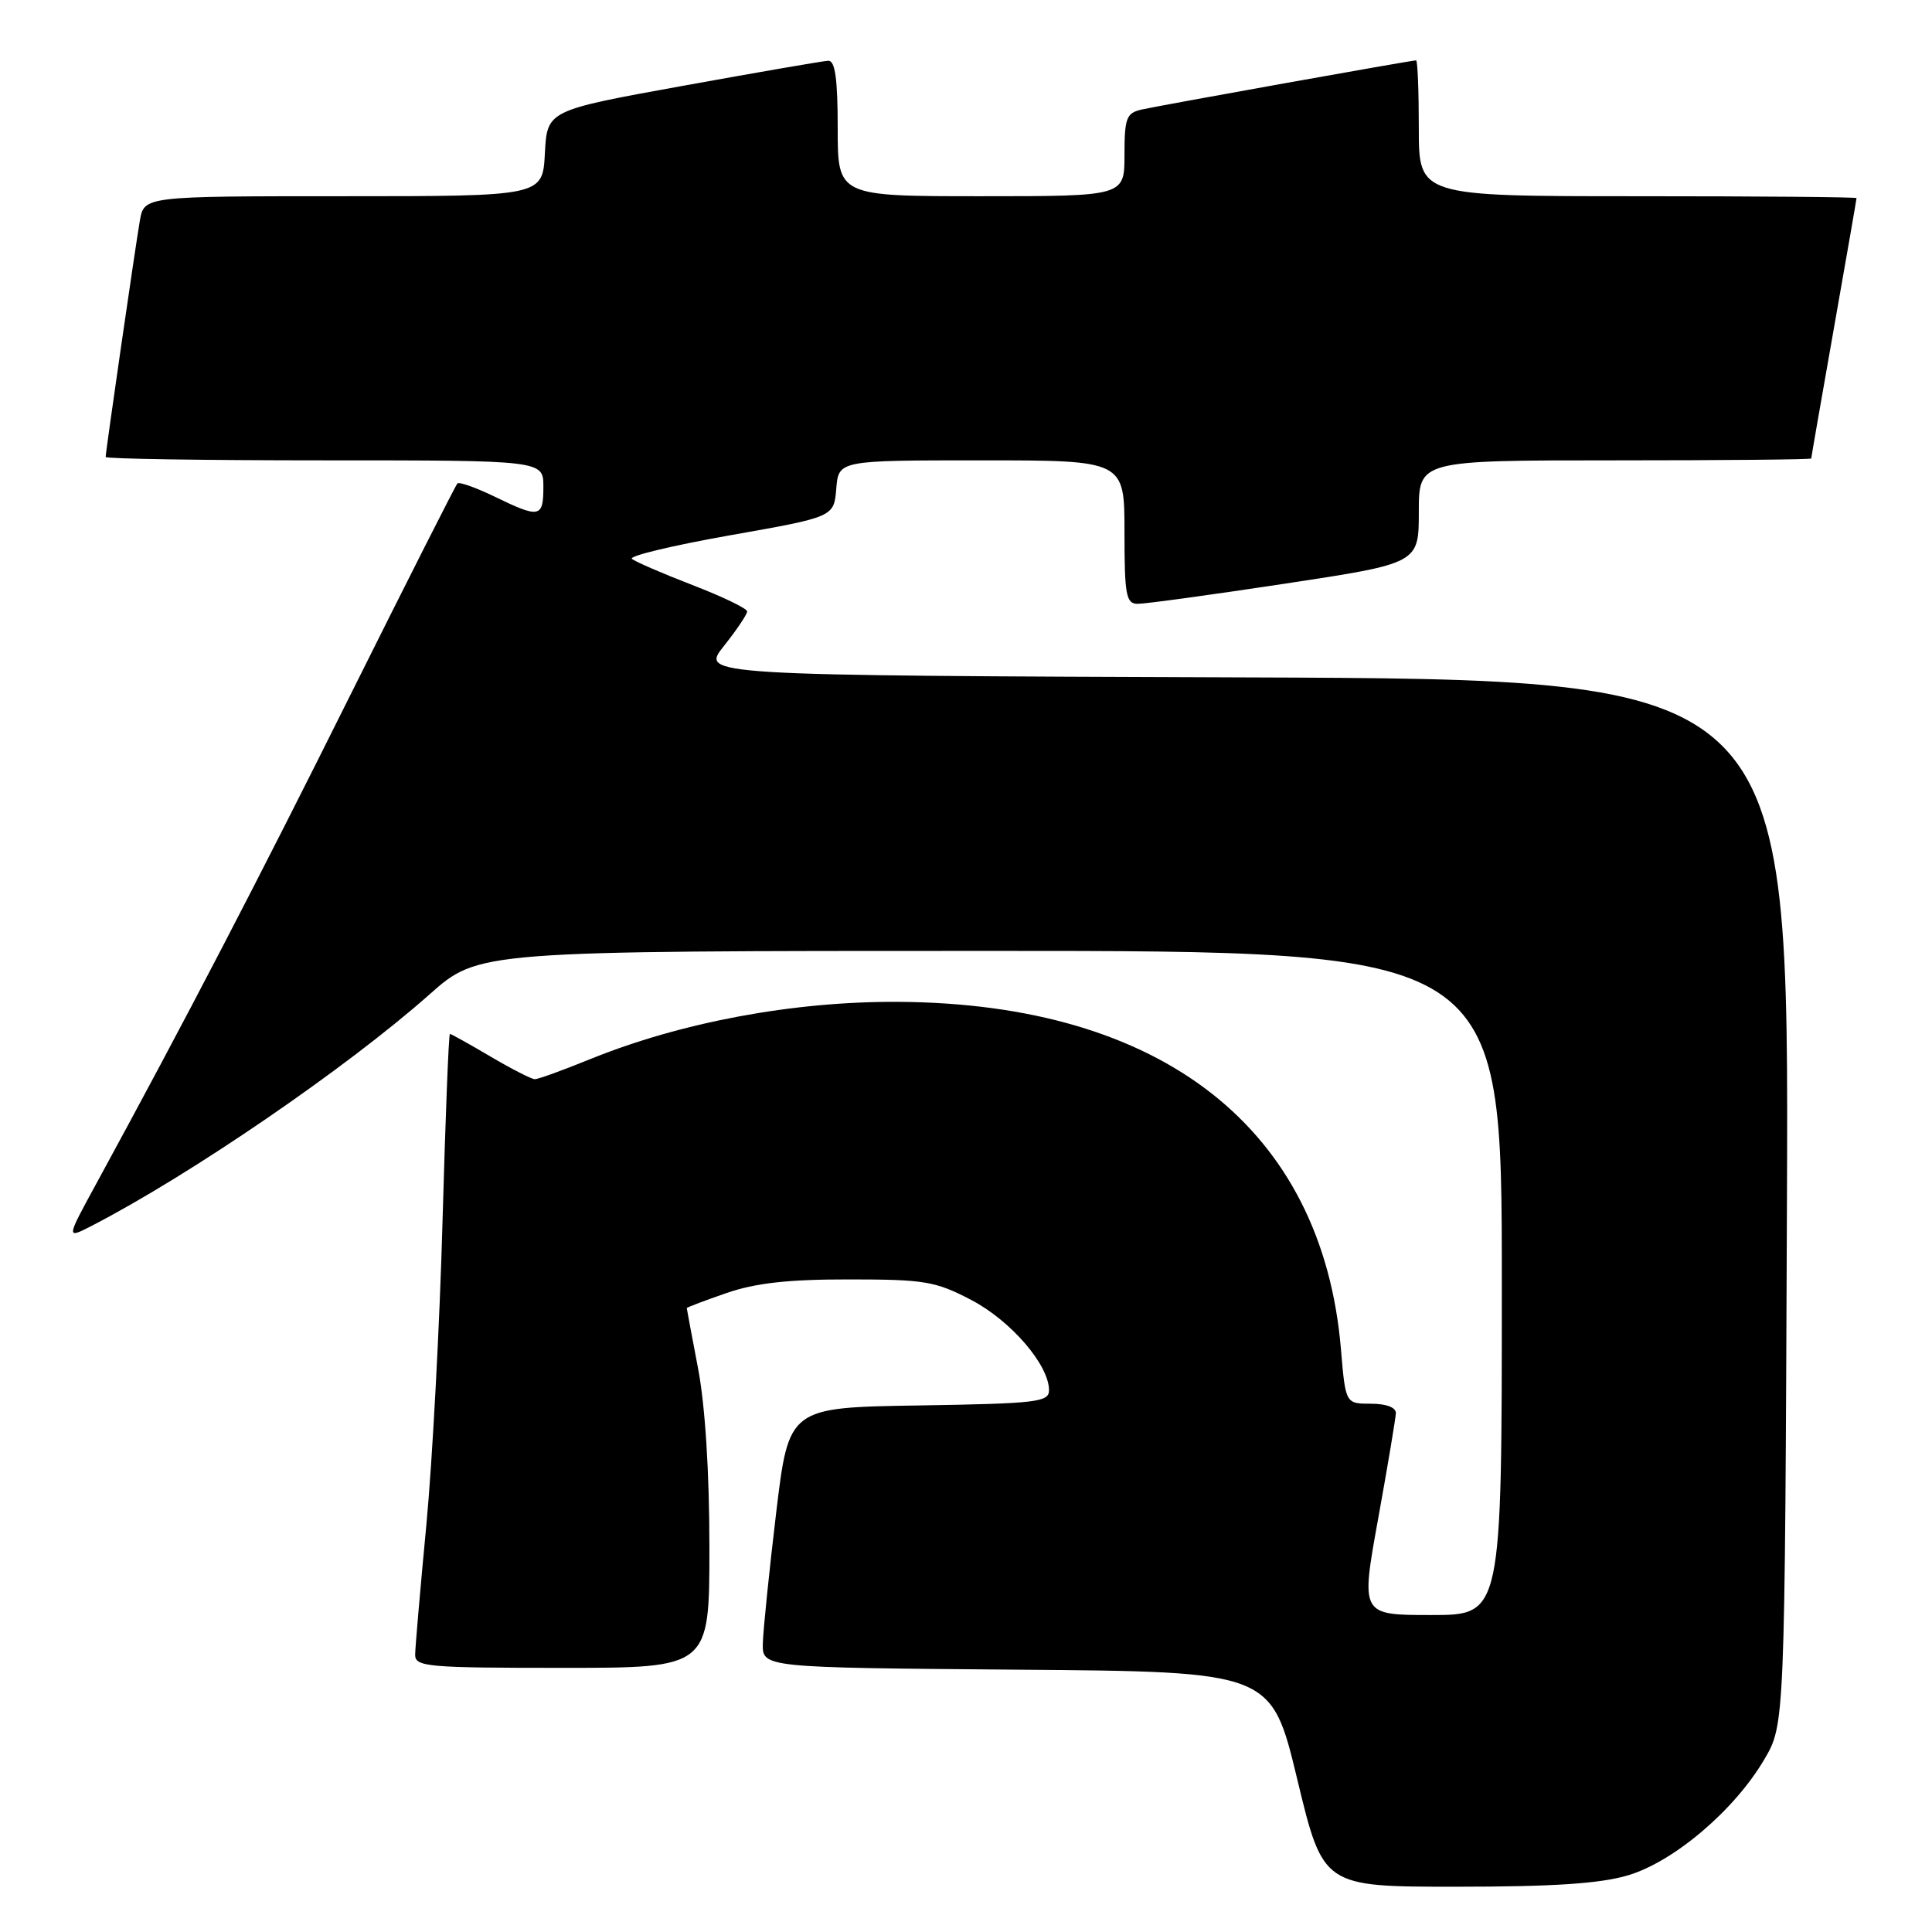 <?xml version="1.0" encoding="UTF-8" standalone="no"?>
<!DOCTYPE svg PUBLIC "-//W3C//DTD SVG 1.1//EN" "http://www.w3.org/Graphics/SVG/1.1/DTD/svg11.dtd" >
<svg xmlns="http://www.w3.org/2000/svg" xmlns:xlink="http://www.w3.org/1999/xlink" version="1.1" viewBox="0 0 256 256">
 <g >
 <path fill="currentColor"
d=" M 215.72 248.49 C 221.80 246.68 229.82 239.87 233.78 233.13 C 236.50 228.50 236.50 228.50 236.78 159.26 C 237.05 90.01 237.05 90.01 164.94 89.76 C 92.82 89.50 92.82 89.50 95.91 85.61 C 97.61 83.47 99.00 81.41 99.00 81.02 C 99.00 80.63 95.74 79.06 91.75 77.52 C 87.76 75.98 84.16 74.42 83.73 74.05 C 83.31 73.67 89.16 72.27 96.73 70.93 C 110.50 68.50 110.50 68.50 110.81 64.75 C 111.12 61.00 111.12 61.00 130.06 61.00 C 149.00 61.00 149.00 61.00 149.00 70.50 C 149.00 78.88 149.21 80.00 150.75 80.01 C 151.71 80.02 160.49 78.82 170.25 77.34 C 188.00 74.65 188.00 74.65 188.00 67.82 C 188.00 61.00 188.00 61.00 214.00 61.00 C 228.30 61.00 240.00 60.89 240.00 60.75 C 240.00 60.61 241.35 52.85 243.00 43.50 C 244.65 34.15 246.00 26.39 246.00 26.25 C 246.00 26.11 232.95 26.00 217.00 26.00 C 188.00 26.00 188.00 26.00 188.00 17.00 C 188.00 12.05 187.84 8.00 187.64 8.00 C 186.99 8.00 153.57 13.99 151.25 14.52 C 149.25 14.98 149.00 15.65 149.00 20.52 C 149.00 26.00 149.00 26.00 130.00 26.00 C 111.00 26.00 111.00 26.00 111.00 17.00 C 111.00 10.44 110.66 8.01 109.75 8.05 C 109.06 8.08 100.40 9.58 90.50 11.37 C 72.50 14.63 72.50 14.63 72.20 20.32 C 71.90 26.00 71.90 26.00 45.50 26.00 C 19.09 26.00 19.09 26.00 18.53 29.25 C 17.91 32.84 14.00 59.85 14.00 60.55 C 14.00 60.80 27.05 61.00 43.00 61.00 C 72.00 61.00 72.00 61.00 72.00 64.50 C 72.00 68.61 71.51 68.71 65.55 65.81 C 63.07 64.61 60.85 63.82 60.61 64.06 C 60.37 64.30 54.01 76.88 46.47 92.00 C 34.17 116.71 24.57 135.17 12.76 156.84 C 8.76 164.17 8.76 164.17 12.13 162.44 C 25.25 155.67 45.94 141.49 56.93 131.75 C 63.42 126.00 63.42 126.00 131.21 126.00 C 199.00 126.00 199.00 126.00 199.00 170.00 C 199.00 214.00 199.00 214.00 189.65 214.00 C 180.30 214.00 180.30 214.00 182.61 201.25 C 183.88 194.24 184.93 187.94 184.96 187.25 C 184.98 186.49 183.69 186.00 181.65 186.00 C 178.29 186.00 178.29 186.00 177.68 178.75 C 175.21 149.57 154.01 132.95 119.00 132.75 C 105.12 132.67 90.22 135.45 78.08 140.39 C 74.55 141.83 71.30 143.00 70.87 143.00 C 70.44 143.00 67.80 141.65 65.00 140.00 C 62.20 138.35 59.78 137.00 59.62 137.00 C 59.45 137.00 59.02 148.14 58.64 161.75 C 58.27 175.36 57.30 193.47 56.50 202.00 C 55.69 210.53 55.02 218.29 55.01 219.25 C 55.00 220.86 56.59 221.00 74.50 221.00 C 94.00 221.00 94.00 221.00 94.00 205.09 C 94.00 195.10 93.44 186.26 92.50 181.34 C 91.68 177.03 91.00 173.42 91.00 173.33 C 91.00 173.24 93.36 172.34 96.25 171.34 C 100.09 170.01 104.44 169.52 112.50 169.53 C 122.54 169.53 123.95 169.77 128.71 172.26 C 133.96 175.01 139.00 180.87 139.00 184.21 C 139.00 185.79 137.39 185.98 121.76 186.23 C 104.52 186.50 104.52 186.50 102.84 200.50 C 101.92 208.20 101.13 215.96 101.08 217.74 C 101.00 220.97 101.00 220.97 134.73 221.24 C 168.46 221.50 168.46 221.50 171.89 235.75 C 175.32 250.00 175.32 250.00 192.98 250.00 C 205.81 250.00 212.03 249.59 215.72 248.49 Z "/>
</g>
</svg>